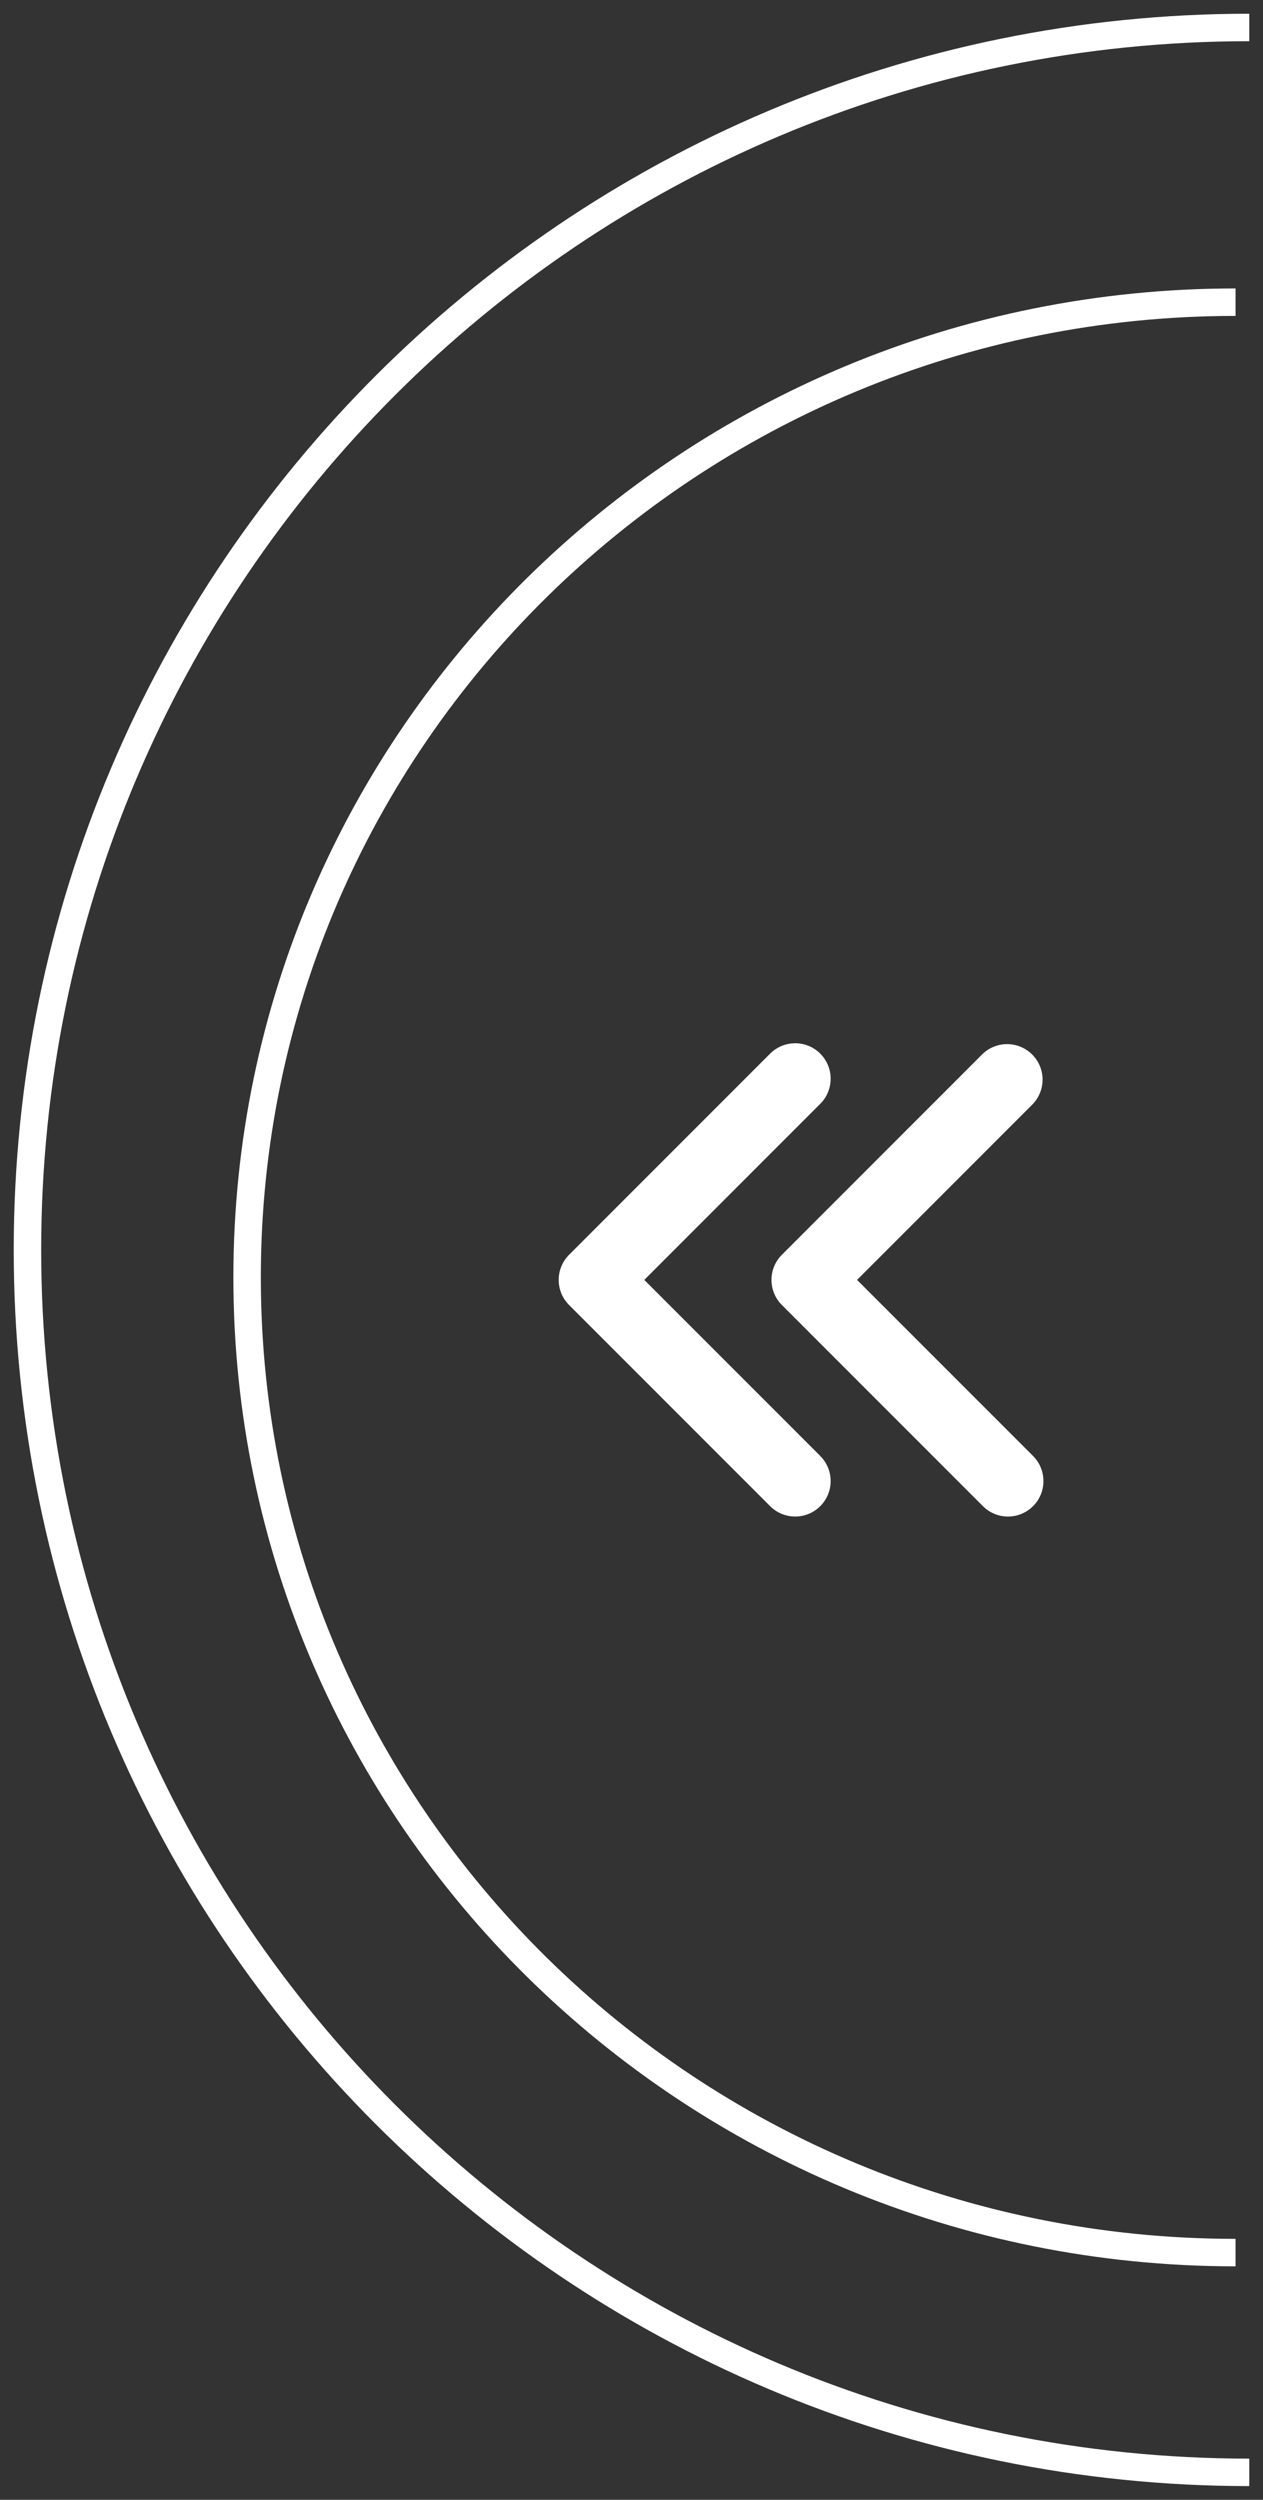 <svg width="46" height="91" viewBox="0 0 46 91" fill="none" xmlns="http://www.w3.org/2000/svg">
<rect x="0" y="0" width="46" height="91" fill="#333333" stroke="none"/>
<path d="M31.215 46.592L37.609 52.985C37.732 53.105 37.831 53.247 37.898 53.405C37.966 53.562 38.002 53.732 38.003 53.903C38.005 54.075 37.972 54.245 37.907 54.404C37.842 54.562 37.746 54.707 37.625 54.828C37.504 54.949 37.36 55.045 37.201 55.11C37.042 55.175 36.872 55.208 36.7 55.206C36.529 55.205 36.359 55.169 36.202 55.101C36.044 55.034 35.902 54.935 35.783 54.812L28.476 47.505C28.234 47.263 28.098 46.934 28.098 46.592C28.098 46.249 28.234 45.921 28.476 45.678L35.783 38.371C36.026 38.136 36.353 38.006 36.691 38.009C37.03 38.012 37.354 38.148 37.593 38.387C37.833 38.627 37.969 38.951 37.972 39.289C37.975 39.628 37.844 39.954 37.609 40.198L31.215 46.592ZM23.465 46.592L29.859 52.985C29.982 53.105 30.081 53.247 30.148 53.405C30.216 53.562 30.252 53.732 30.253 53.903C30.255 54.075 30.222 54.245 30.157 54.404C30.092 54.562 29.996 54.707 29.875 54.828C29.754 54.949 29.61 55.045 29.451 55.11C29.292 55.175 29.122 55.208 28.951 55.206C28.779 55.205 28.61 55.169 28.452 55.101C28.294 55.034 28.152 54.935 28.033 54.812L20.726 47.505C20.484 47.263 20.348 46.934 20.348 46.592C20.348 46.249 20.484 45.921 20.726 45.678L28.033 38.371C28.152 38.248 28.294 38.15 28.452 38.082C28.61 38.014 28.779 37.979 28.951 37.977C29.122 37.976 29.292 38.008 29.451 38.073C29.61 38.138 29.754 38.234 29.875 38.355C29.996 38.477 30.092 38.621 30.157 38.78C30.222 38.938 30.255 39.109 30.253 39.28C30.252 39.452 30.216 39.621 30.148 39.779C30.081 39.936 29.982 40.079 29.859 40.198L23.465 46.592Z" fill="white"/>
<path d="M45.5 90C20.923 90 1 70.077 1 45.5C1 20.923 20.923 1 45.5 1" stroke="white"/>
<path d="M45 82C25.118 82 9 66.106 9 46.5C9 26.894 25.118 11 45 11" stroke="white"/>
</svg>
